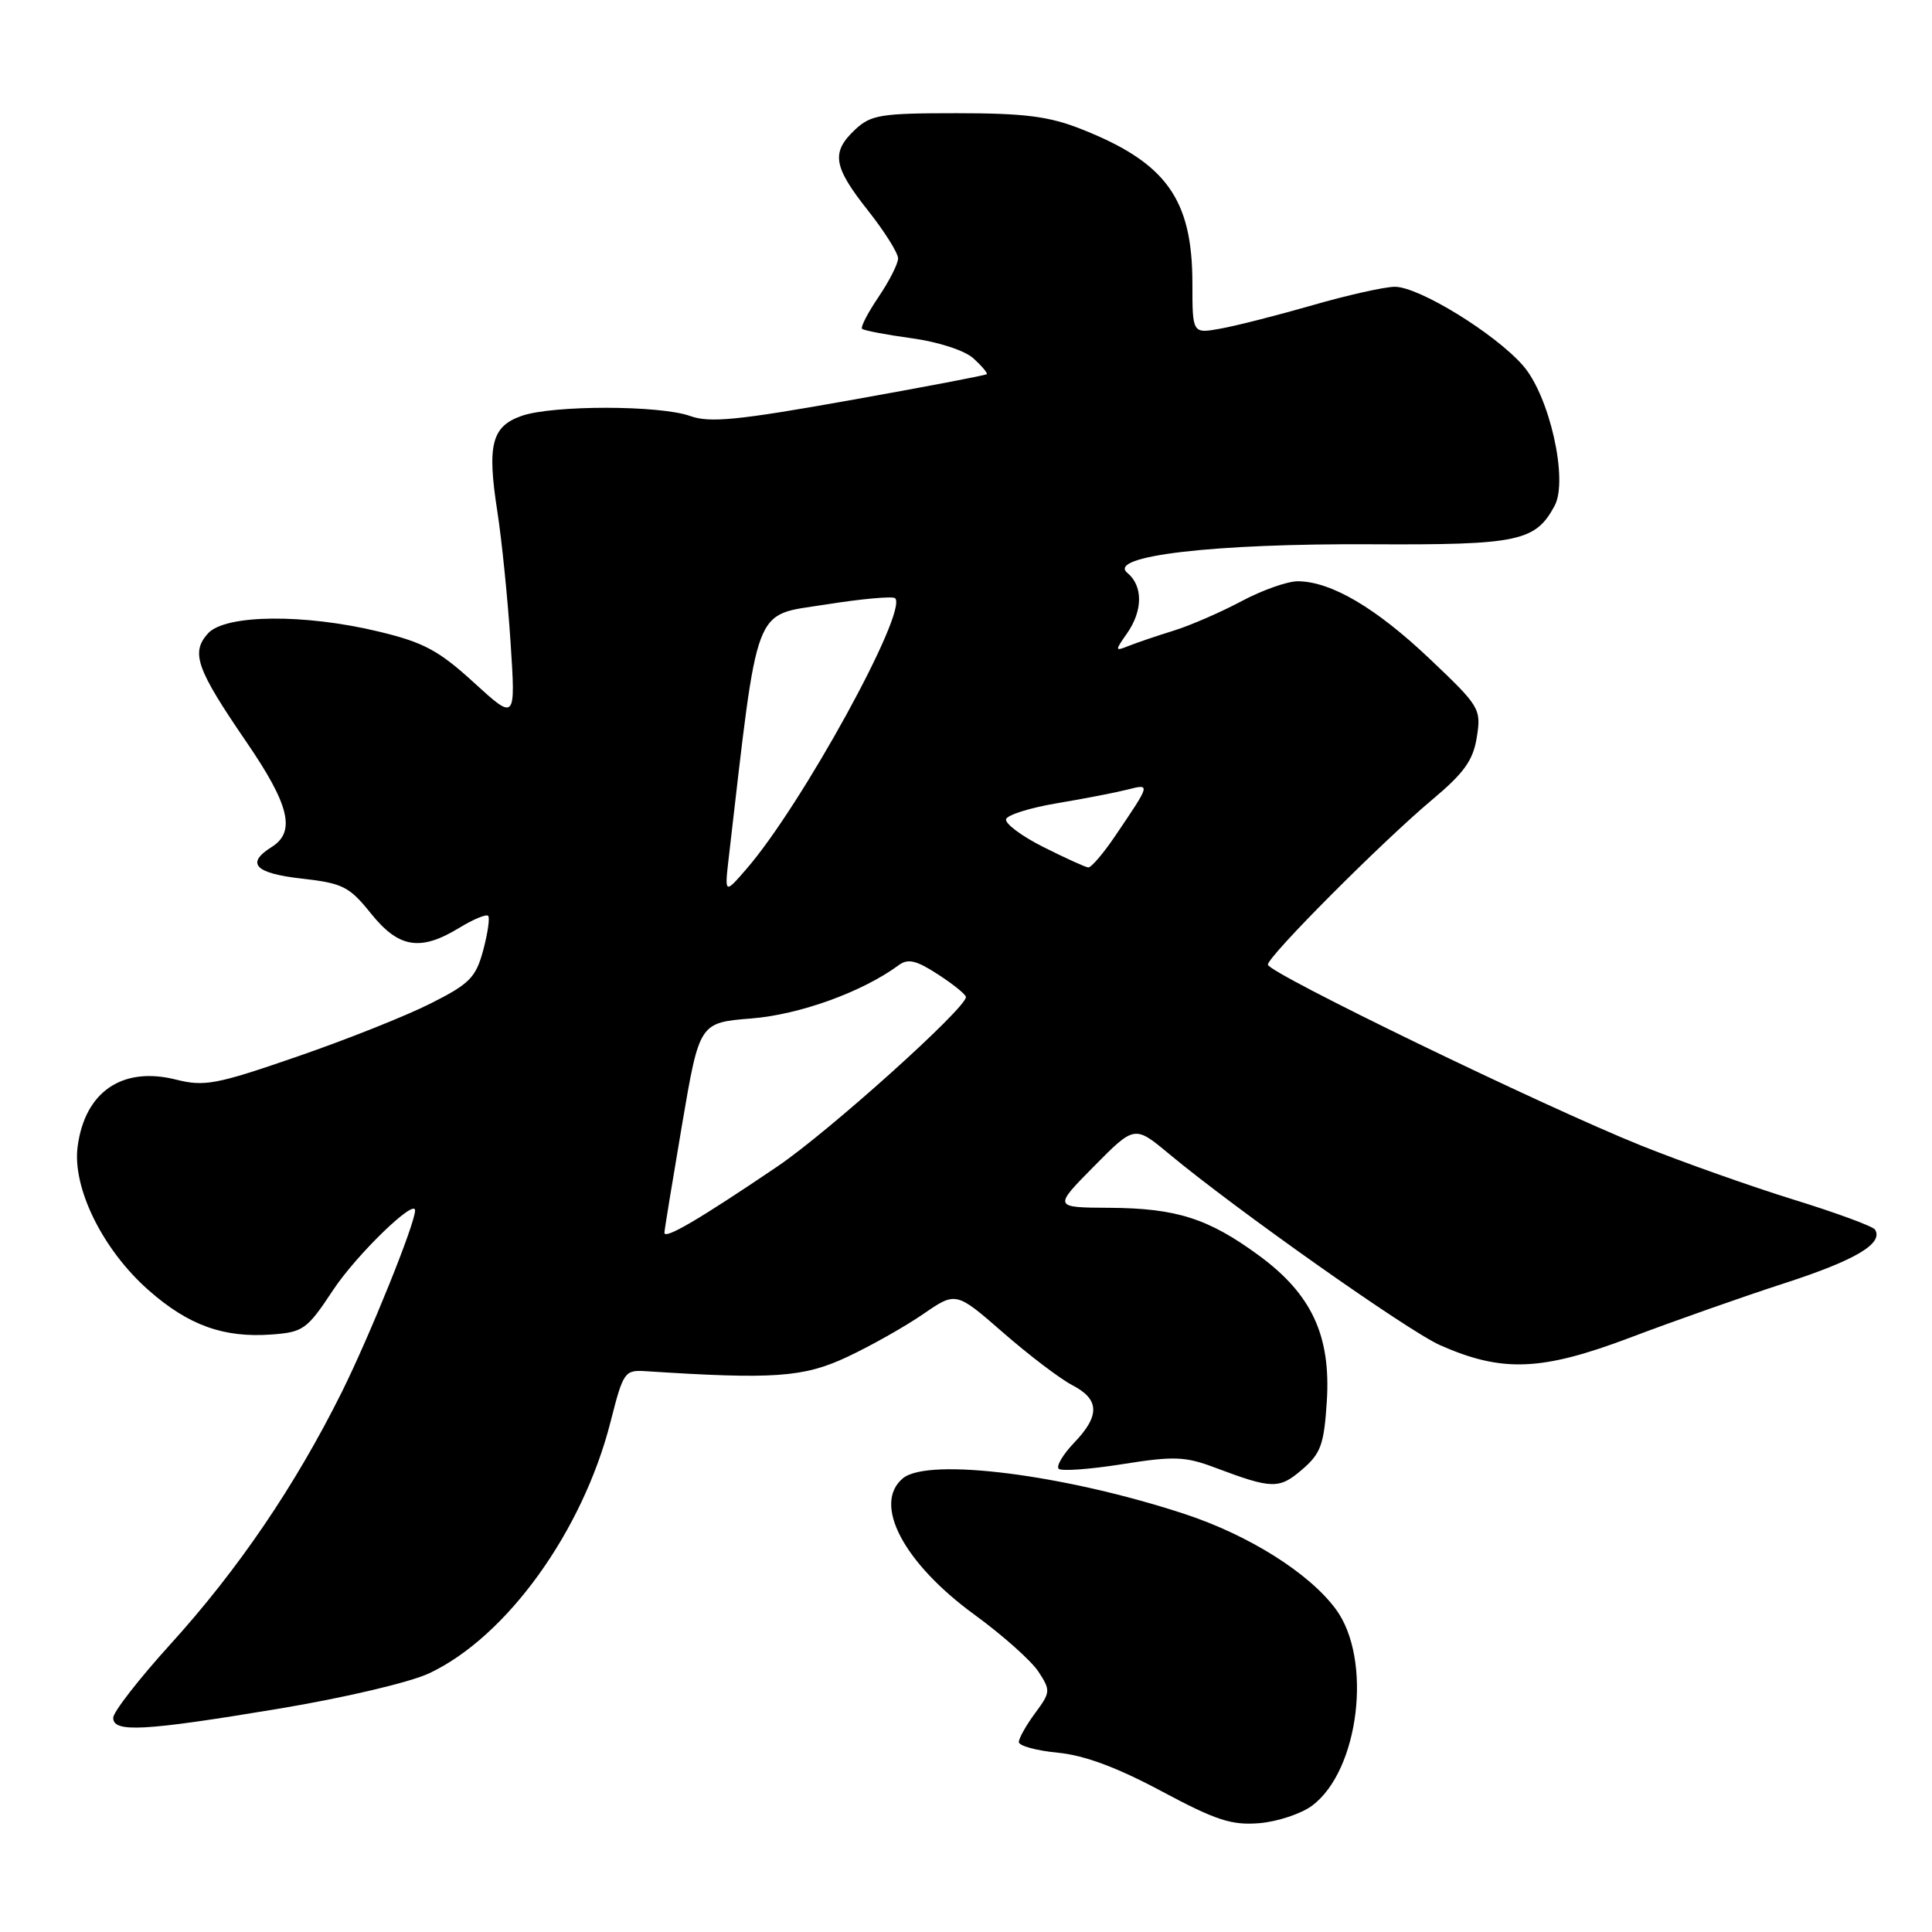 <?xml version="1.0" encoding="UTF-8" standalone="no"?>
<!DOCTYPE svg PUBLIC "-//W3C//DTD SVG 1.1//EN" "http://www.w3.org/Graphics/SVG/1.1/DTD/svg11.dtd" >
<svg xmlns="http://www.w3.org/2000/svg" xmlns:xlink="http://www.w3.org/1999/xlink" version="1.1" viewBox="0 0 256 256">
 <g >
 <path fill="currentColor"
d=" M 173.86 239.26 C 180.11 234.60 181.89 219.83 177.00 213.22 C 173.47 208.44 165.51 203.43 157.00 200.62 C 141.10 195.39 123.01 193.09 119.64 195.88 C 115.59 199.25 119.70 207.08 129.13 213.96 C 132.84 216.66 136.64 220.05 137.59 221.49 C 139.23 224.00 139.21 224.23 137.15 227.01 C 135.97 228.61 135.00 230.33 135.00 230.83 C 135.00 231.33 137.32 231.97 140.15 232.24 C 143.69 232.58 147.99 234.18 153.90 237.34 C 161.11 241.20 163.20 241.88 166.86 241.58 C 169.26 241.38 172.41 240.34 173.86 239.26 Z  M 36.83 226.43 C 45.57 224.98 54.30 222.93 56.87 221.72 C 67.12 216.90 77.21 202.92 80.90 188.40 C 82.59 181.76 82.76 181.51 85.58 181.69 C 102.52 182.79 106.47 182.51 112.22 179.82 C 115.36 178.35 119.90 175.79 122.30 174.14 C 126.67 171.13 126.67 171.13 132.92 176.58 C 136.36 179.58 140.48 182.71 142.08 183.54 C 145.71 185.42 145.78 187.58 142.32 191.18 C 140.85 192.72 139.93 194.27 140.28 194.62 C 140.63 194.97 144.42 194.69 148.71 194.01 C 155.57 192.92 157.04 192.98 161.00 194.47 C 168.58 197.32 169.49 197.34 172.54 194.72 C 175.02 192.59 175.44 191.42 175.81 185.68 C 176.36 176.99 173.81 171.50 166.84 166.38 C 160.11 161.44 155.90 160.10 147.03 160.04 C 139.57 160.00 139.57 160.00 144.95 154.55 C 150.34 149.10 150.34 149.10 154.92 152.91 C 163.82 160.31 186.56 176.36 190.83 178.25 C 199.05 181.88 204.26 181.68 216.00 177.24 C 221.78 175.05 231.00 171.80 236.50 170.02 C 245.86 166.98 249.59 164.77 248.45 162.93 C 248.19 162.50 243.37 160.72 237.74 158.98 C 232.11 157.24 223.00 154.01 217.50 151.81 C 204.59 146.63 168.00 128.90 168.00 127.82 C 168.00 126.71 183.14 111.52 189.80 105.94 C 194.03 102.39 195.21 100.73 195.69 97.65 C 196.28 93.92 196.08 93.59 189.40 87.26 C 182.31 80.54 176.39 77.06 171.99 77.02 C 170.61 77.01 167.24 78.20 164.49 79.67 C 161.75 81.13 157.70 82.89 155.50 83.57 C 153.30 84.25 150.63 85.16 149.57 85.58 C 147.72 86.32 147.71 86.25 149.32 83.95 C 151.45 80.92 151.47 77.63 149.37 75.90 C 146.67 73.66 160.82 72.00 181.76 72.12 C 201.19 72.22 203.46 71.74 206.00 67.01 C 207.83 63.58 205.31 52.42 201.79 48.42 C 198.06 44.17 188.02 38.00 184.83 38.00 C 183.50 38.00 178.61 39.09 173.96 40.43 C 169.31 41.77 163.81 43.17 161.75 43.54 C 158.00 44.22 158.00 44.22 158.00 37.58 C 158.00 26.35 154.52 21.53 143.21 17.08 C 138.98 15.41 135.70 15.00 126.78 15.00 C 116.71 15.00 115.41 15.21 113.31 17.17 C 110.10 20.19 110.39 22.05 115.00 27.88 C 117.20 30.66 119.00 33.52 119.00 34.24 C 119.00 34.95 117.83 37.25 116.41 39.35 C 114.99 41.44 114.01 43.34 114.23 43.57 C 114.46 43.79 117.42 44.36 120.81 44.82 C 124.36 45.31 127.83 46.44 128.99 47.49 C 130.10 48.50 130.89 49.44 130.75 49.58 C 130.61 49.73 122.41 51.29 112.54 53.05 C 97.77 55.69 94.04 56.05 91.47 55.13 C 87.48 53.68 73.25 53.67 69.14 55.10 C 65.15 56.49 64.52 58.92 65.90 67.77 C 66.49 71.57 67.28 79.37 67.65 85.09 C 68.33 95.50 68.33 95.50 62.80 90.45 C 58.15 86.20 56.15 85.12 50.24 83.70 C 40.32 81.30 29.84 81.41 27.56 83.93 C 25.26 86.48 26.01 88.61 32.64 98.30 C 38.36 106.64 39.22 110.22 36.00 112.23 C 32.52 114.41 33.77 115.72 39.99 116.42 C 45.42 117.03 46.28 117.47 49.16 121.05 C 52.84 125.63 55.70 126.09 60.86 122.94 C 62.71 121.81 64.43 121.10 64.68 121.35 C 64.93 121.59 64.63 123.65 64.03 125.90 C 63.05 129.53 62.24 130.36 57.07 132.96 C 53.86 134.59 45.89 137.76 39.36 140.01 C 28.65 143.71 27.10 144.00 23.31 143.05 C 16.22 141.27 11.26 144.64 10.29 151.90 C 9.55 157.38 13.61 165.61 19.70 170.97 C 24.98 175.62 29.63 177.29 35.98 176.83 C 40.18 176.52 40.69 176.16 44.13 170.95 C 47.19 166.31 55.00 158.73 55.00 160.39 C 55.00 162.14 49.01 176.97 45.27 184.50 C 39.11 196.86 31.58 207.95 22.58 217.87 C 18.41 222.47 15.00 226.85 15.00 227.62 C 15.00 229.60 19.01 229.39 36.83 226.43 Z  M 88.04 163.33 C 88.06 162.87 89.12 156.43 90.38 149.00 C 92.68 135.50 92.68 135.50 99.59 134.95 C 105.99 134.43 114.26 131.44 119.07 127.90 C 120.31 126.98 121.39 127.23 124.30 129.12 C 126.32 130.43 127.98 131.77 127.99 132.11 C 128.02 133.59 109.78 149.98 103.00 154.57 C 92.60 161.61 87.99 164.31 88.04 163.33 Z  M 96.58 113.50 C 100.53 79.50 99.71 81.64 109.29 80.12 C 114.11 79.35 118.31 78.97 118.61 79.27 C 120.34 81.01 106.22 106.72 98.91 115.14 C 96.00 118.50 96.00 118.50 96.58 113.50 Z  M 138.24 112.23 C 135.34 110.77 133.13 109.11 133.31 108.54 C 133.50 107.97 136.54 107.02 140.08 106.43 C 143.61 105.84 147.78 105.03 149.33 104.64 C 152.49 103.84 152.51 103.76 147.78 110.75 C 146.20 113.09 144.59 114.97 144.20 114.94 C 143.82 114.91 141.13 113.68 138.24 112.23 Z "/>
</g>
</svg>